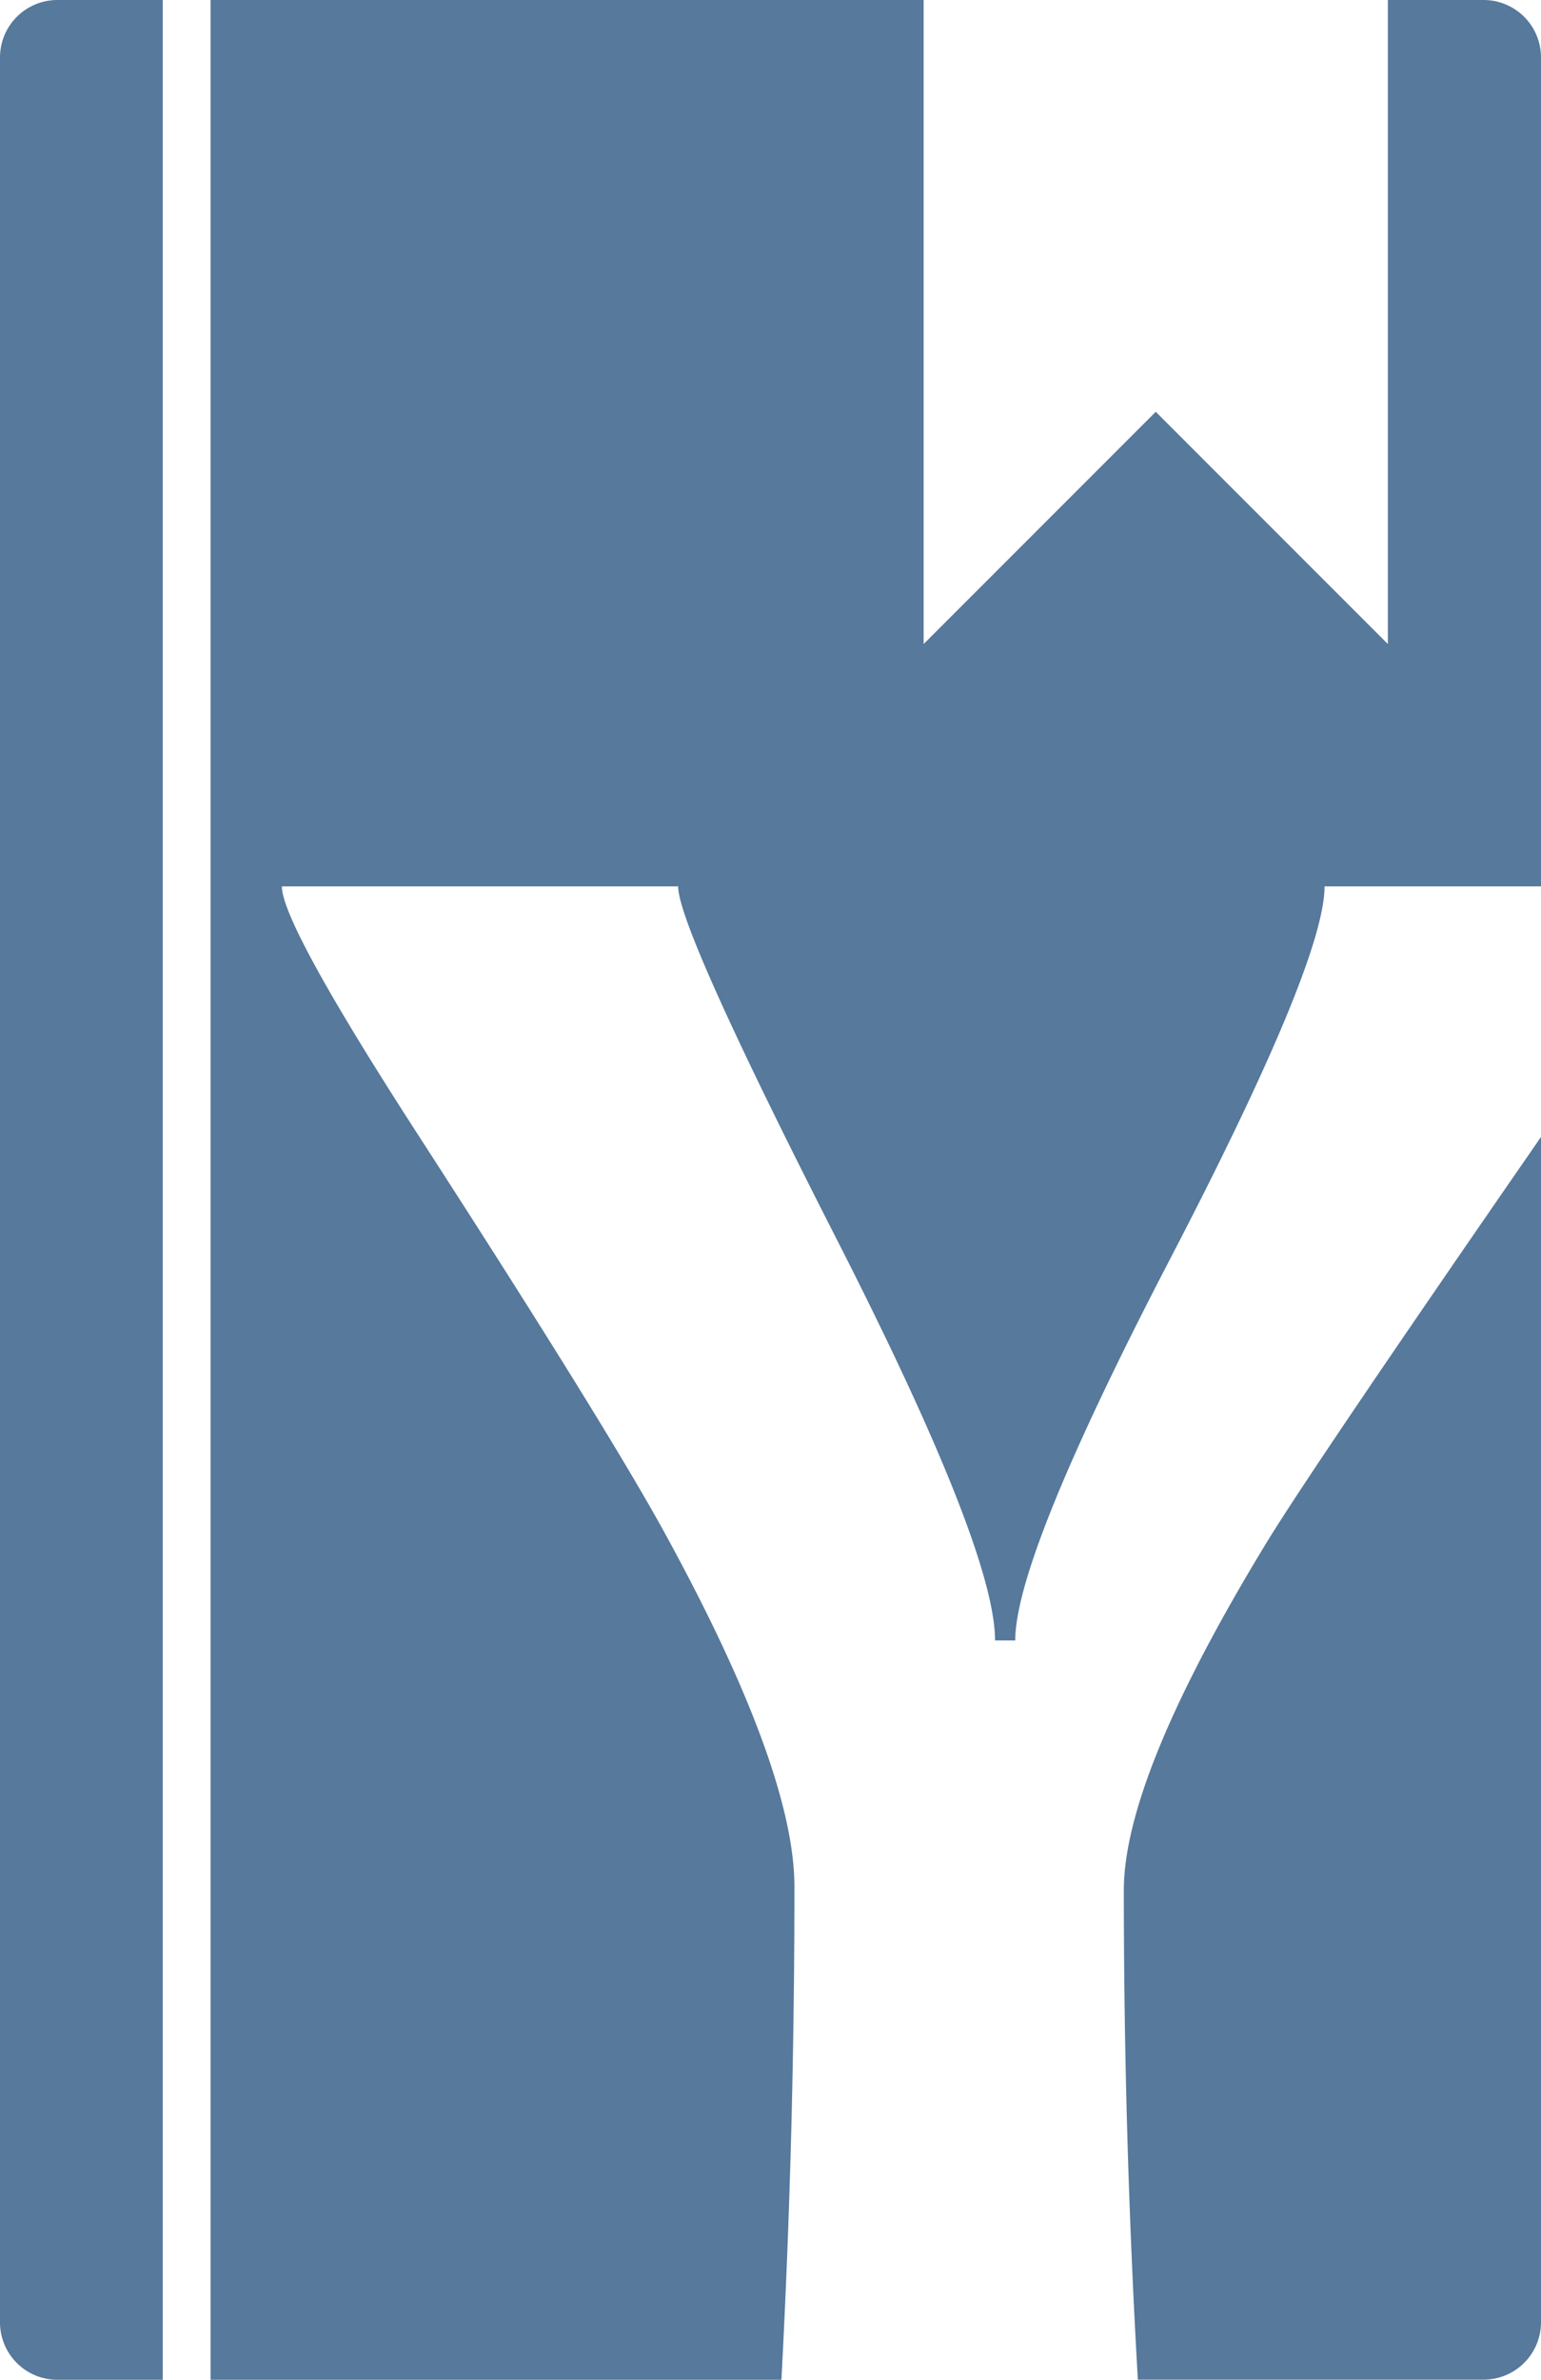 <svg xmlns="http://www.w3.org/2000/svg" viewBox="0 0 322 497"><defs><style>.cls-1{fill:#56799c;}</style></defs><title>Asset 2-svg</title><g id="Layer_2" data-name="Layer 2"><g id="Layer_1-2" data-name="Layer 1"><path class="cls-1" d="M34,0H12A12,12,0,0,0,0,12V485a12,12,0,0,0,12,12H34Z"/><path class="cls-1" d="M166,394.06q0-24.75-27.7-75-12.92-23.29-51.7-83.24-27.7-42.94-27.7-50.71H141.7q0,8.73,33.11,73.65t33.11,83.83h4.22q0-17.46,32.32-79.59t32.31-77.89H322V12A12,12,0,0,0,310,0H290V134.5L241.5,86,193,134.5V0H44V497H163.28Q166,445.87,166,394.06Z"/><path class="cls-1" d="M321.09,238.76q-46.17,66.74-56.19,83-30.07,49.26-30.07,73,0,51.33,2.93,102.21H310a12,12,0,0,0,12-12V237.43Z"/></g></g></svg>
